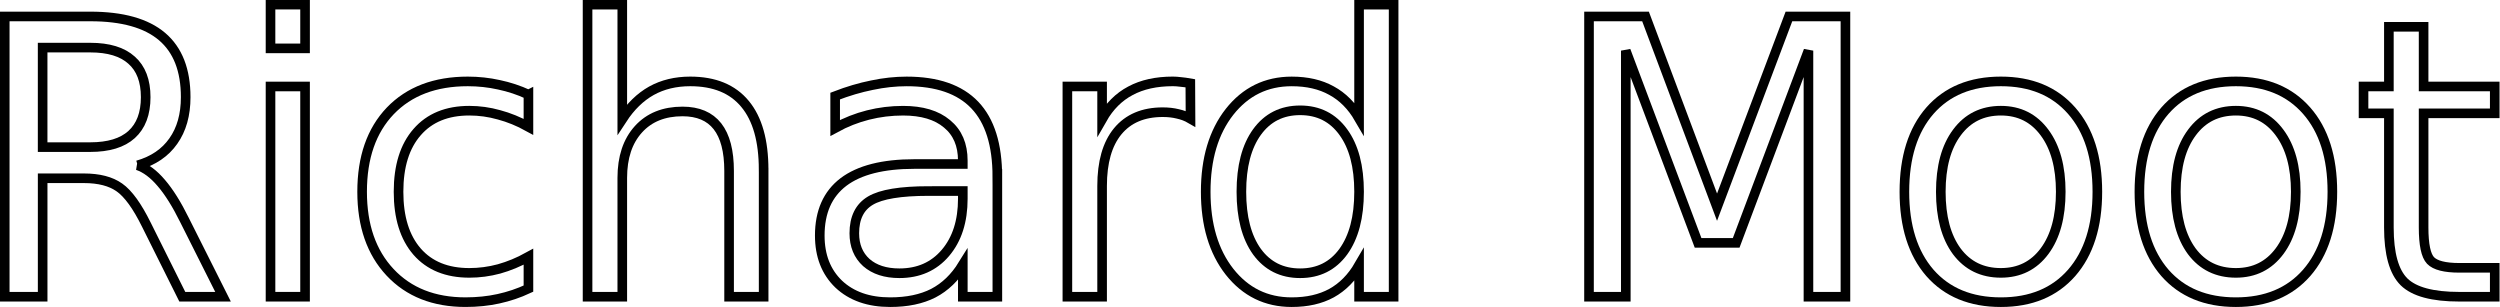 <?xml version="1.0" encoding="UTF-8" standalone="no"?>
<!-- Created with Inkscape (http://www.inkscape.org/) -->

<svg
   xmlns:dc="http://purl.org/dc/elements/1.1/"
   xmlns:cc="http://creativecommons.org/ns#"
   xmlns:rdf="http://www.w3.org/1999/02/22-rdf-syntax-ns#"
   xmlns:svg="http://www.w3.org/2000/svg"
   xmlns="http://www.w3.org/2000/svg"
   xmlns:sodipodi="http://sodipodi.sourceforge.net/DTD/sodipodi-0.dtd"
   xmlns:inkscape="http://www.inkscape.org/namespaces/inkscape"
   width="575.903mm"
   height="70.763mm"
   viewBox="0 0 575.903 70.763"
   version="1.1"
   id="svg8"
   inkscape:version="0.92.2 5c3e80d, 2017-08-06"
   sodipodi:docname="name.svg">
  <defs
     id="defs2" />
  <sodipodi:namedview
     id="base"
     pagecolor="#ffffff"
     bordercolor="#666666"
     borderopacity="1.0"
     inkscape:pageopacity="0.0"
     inkscape:pageshadow="2"
     inkscape:zoom="0.49497475"
     inkscape:cx="-418.95355"
     inkscape:cy="-200.07871"
     inkscape:document-units="mm"
     inkscape:current-layer="flowRoot10"
     showgrid="false"
     fit-margin-top="0"
     fit-margin-left="0"
     fit-margin-right="0"
     fit-margin-bottom="0"
     inkscape:window-width="3440"
     inkscape:window-height="1320"
     inkscape:window-x="0"
     inkscape:window-y="0"
     inkscape:window-maximized="1" />
  <g
     inkscape:label="Layer 1"
     inkscape:groupmode="layer"
     id="layer1"
     transform="translate(-268.017,-22.255)">
    <g
       aria-label="Richard Moot"
       transform="matrix(2.214,0,0,2.214,114.919,-252.679)"
       style="font-style:normal;font-weight:normal;font-size:40px;line-height:1.25;font-family:sans-serif;letter-spacing:0px;word-spacing:0px;fill:#000000;fill-opacity:1;stroke:none"
       id="flowRoot10">
      <path
         d="m 83.469,141.381 q 1.27,0.43 2.461,1.836 1.211,1.406 2.422,3.867 l 4.004,7.969 h -4.238 l -3.73,-7.48 q -1.445,-2.93 -2.812,-3.887 -1.348,-0.957 -3.691,-0.957 h -4.297 v 12.324 h -3.945 v -29.16 h 8.906 q 5,0 7.461,2.09 2.461,2.09 2.461,6.309 0,2.754 -1.289,4.57 -1.27,1.816 -3.711,2.52 z m -9.883,-12.246 v 10.352 h 4.961 q 2.852,0 4.297,-1.309 1.465,-1.328 1.465,-3.887 0,-2.559 -1.465,-3.848 -1.445,-1.309 -4.297,-1.309 z"
         style="fill:none;stroke:#000000;stroke-opacity:1"
         id="path18"
         inkscape:connector-curvature="0" />
      <path
         d="m 97.297,133.178 h 3.594 v 21.875 h -3.594 z m 0,-8.516 h 3.594 v 4.551 h -3.594 z"
         style="fill:none;stroke:#000000;stroke-opacity:1"
         id="path20"
         inkscape:connector-curvature="0" />
      <path
         d="m 124.133,134.018 v 3.359 q -1.523,-0.84 -3.066,-1.25 -1.523,-0.43 -3.086,-0.43 -3.496,0 -5.43,2.227 -1.934,2.207 -1.934,6.211 0,4.004 1.934,6.23 1.934,2.207 5.43,2.207 1.562,0 3.086,-0.41 1.543,-0.43 3.066,-1.27 v 3.32 q -1.504,0.703 -3.125,1.055 -1.602,0.352 -3.418,0.352 -4.941,0 -7.852,-3.105 -2.91,-3.105 -2.91,-8.379 0,-5.352 2.93,-8.418 2.949,-3.066 8.066,-3.066 1.66,0 3.242,0.352 1.582,0.332 3.066,1.016 z"
         style="fill:none;stroke:#000000;stroke-opacity:1"
         id="path22"
         inkscape:connector-curvature="0" />
      <path
         d="m 148.605,141.85 v 13.203 h -3.594 V 141.967 q 0,-3.105 -1.211,-4.648 -1.211,-1.543 -3.633,-1.543 -2.91,0 -4.59,1.855 -1.68,1.855 -1.68,5.059 v 12.363 h -3.613 v -30.391 h 3.613 v 11.914 q 1.289,-1.973 3.027,-2.949 1.758,-0.977 4.043,-0.977 3.77,0 5.703,2.344 1.934,2.324 1.934,6.855 z"
         style="fill:none;stroke:#000000;stroke-opacity:1"
         id="path24"
         inkscape:connector-curvature="0" />
      <path
         d="m 165.754,144.057 q -4.355,0 -6.035,0.996 -1.68,0.996 -1.68,3.398 0,1.914 1.25,3.047 1.27,1.113 3.438,1.113 2.988,0 4.785,-2.109 1.816,-2.129 1.816,-5.645 v -0.801 z m 7.168,-1.484 v 12.48 h -3.594 v -3.32 q -1.23,1.992 -3.066,2.949 -1.836,0.938 -4.492,0.938 -3.359,0 -5.352,-1.875 -1.973,-1.895 -1.973,-5.059 0,-3.691 2.461,-5.566 2.48,-1.875 7.383,-1.875 h 5.039 v -0.352 q 0,-2.48 -1.641,-3.828 -1.621,-1.367 -4.57,-1.367 -1.875,0 -3.652,0.449 -1.777,0.449 -3.418,1.348 v -3.32 q 1.973,-0.762 3.828,-1.133 1.855,-0.391 3.613,-0.391 4.746,0 7.09,2.461 2.344,2.461 2.344,7.461 z"
         style="fill:none;stroke:#000000;stroke-opacity:1"
         id="path26"
         inkscape:connector-curvature="0" />
      <path
         d="m 193.02,136.537 q -0.605,-0.352 -1.328,-0.508 -0.703,-0.176 -1.562,-0.176 -3.047,0 -4.688,1.992 -1.621,1.973 -1.621,5.684 v 11.523 h -3.613 v -21.875 h 3.613 v 3.398 q 1.133,-1.992 2.949,-2.949 1.816,-0.977 4.414,-0.977 0.371,0 0.82,0.059 0.449,0.039 0.996,0.137 z"
         style="fill:none;stroke:#000000;stroke-opacity:1"
         id="path28"
         inkscape:connector-curvature="0" />
      <path
         d="m 210.559,136.498 v -11.836 h 3.594 v 30.391 h -3.594 v -3.281 q -1.133,1.953 -2.871,2.91 -1.719,0.938 -4.141,0.938 -3.965,0 -6.465,-3.164 -2.48,-3.164 -2.48,-8.32 0,-5.156 2.48,-8.32 2.5,-3.164 6.465,-3.164 2.422,0 4.141,0.957 1.738,0.938 2.871,2.891 z m -12.246,7.637 q 0,3.965 1.621,6.23 1.641,2.246 4.492,2.246 2.852,0 4.492,-2.246 1.641,-2.266 1.641,-6.23 0,-3.965 -1.641,-6.211 -1.641,-2.266 -4.492,-2.266 -2.852,0 -4.492,2.266 -1.621,2.246 -1.621,6.211 z"
         style="fill:none;stroke:#000000;stroke-opacity:1"
         id="path30"
         inkscape:connector-curvature="0" />
      <path
         d="m 234.484,125.893 h 5.879 l 7.441,19.844 7.48,-19.844 h 5.879 v 29.16 h -3.848 v -25.605 l -7.52,20 h -3.965 l -7.52,-20 v 25.605 h -3.828 z"
         style="fill:none;stroke:#000000;stroke-opacity:1"
         id="path32"
         inkscape:connector-curvature="0" />
      <path
         d="m 277.336,135.697 q -2.891,0 -4.57,2.266 -1.68,2.246 -1.68,6.172 0,3.926 1.66,6.191 1.68,2.246 4.59,2.246 2.871,0 4.551,-2.266 1.68,-2.266 1.68,-6.172 0,-3.887 -1.68,-6.152 -1.68,-2.285 -4.551,-2.285 z m 0,-3.047 q 4.688,0 7.363,3.047 2.676,3.047 2.676,8.438 0,5.371 -2.676,8.438 -2.676,3.047 -7.363,3.047 -4.707,0 -7.383,-3.047 -2.656,-3.066 -2.656,-8.438 0,-5.391 2.656,-8.438 2.676,-3.047 7.383,-3.047 z"
         style="fill:none;stroke:#000000;stroke-opacity:1"
         id="path34"
         inkscape:connector-curvature="0" />
      <path
         d="m 301.789,135.697 q -2.891,0 -4.57,2.266 -1.68,2.246 -1.68,6.172 0,3.926 1.66,6.191 1.68,2.246 4.59,2.246 2.871,0 4.551,-2.266 1.68,-2.266 1.68,-6.172 0,-3.887 -1.68,-6.152 -1.68,-2.285 -4.551,-2.285 z m 0,-3.047 q 4.688,0 7.363,3.047 2.676,3.047 2.676,8.438 0,5.371 -2.676,8.438 -2.676,3.047 -7.363,3.047 -4.707,0 -7.383,-3.047 -2.656,-3.066 -2.656,-8.438 0,-5.391 2.656,-8.438 2.676,-3.047 7.383,-3.047 z"
         style="fill:none;stroke:#000000;stroke-opacity:1"
         id="path36"
         inkscape:connector-curvature="0" />
      <path
         d="m 321.32,126.967 v 6.211 h 7.402 v 2.793 h -7.402 v 11.875 q 0,2.676 0.723,3.438 0.742,0.762 2.988,0.762 h 3.691 v 3.008 h -3.691 q -4.16,0 -5.742,-1.543 -1.582,-1.562 -1.582,-5.664 v -11.875 h -2.637 v -2.793 h 2.637 v -6.211 z"
         style="fill:none;stroke:#000000;stroke-opacity:1"
         id="path38"
         inkscape:connector-curvature="0" />
    </g>
  </g>
</svg>
